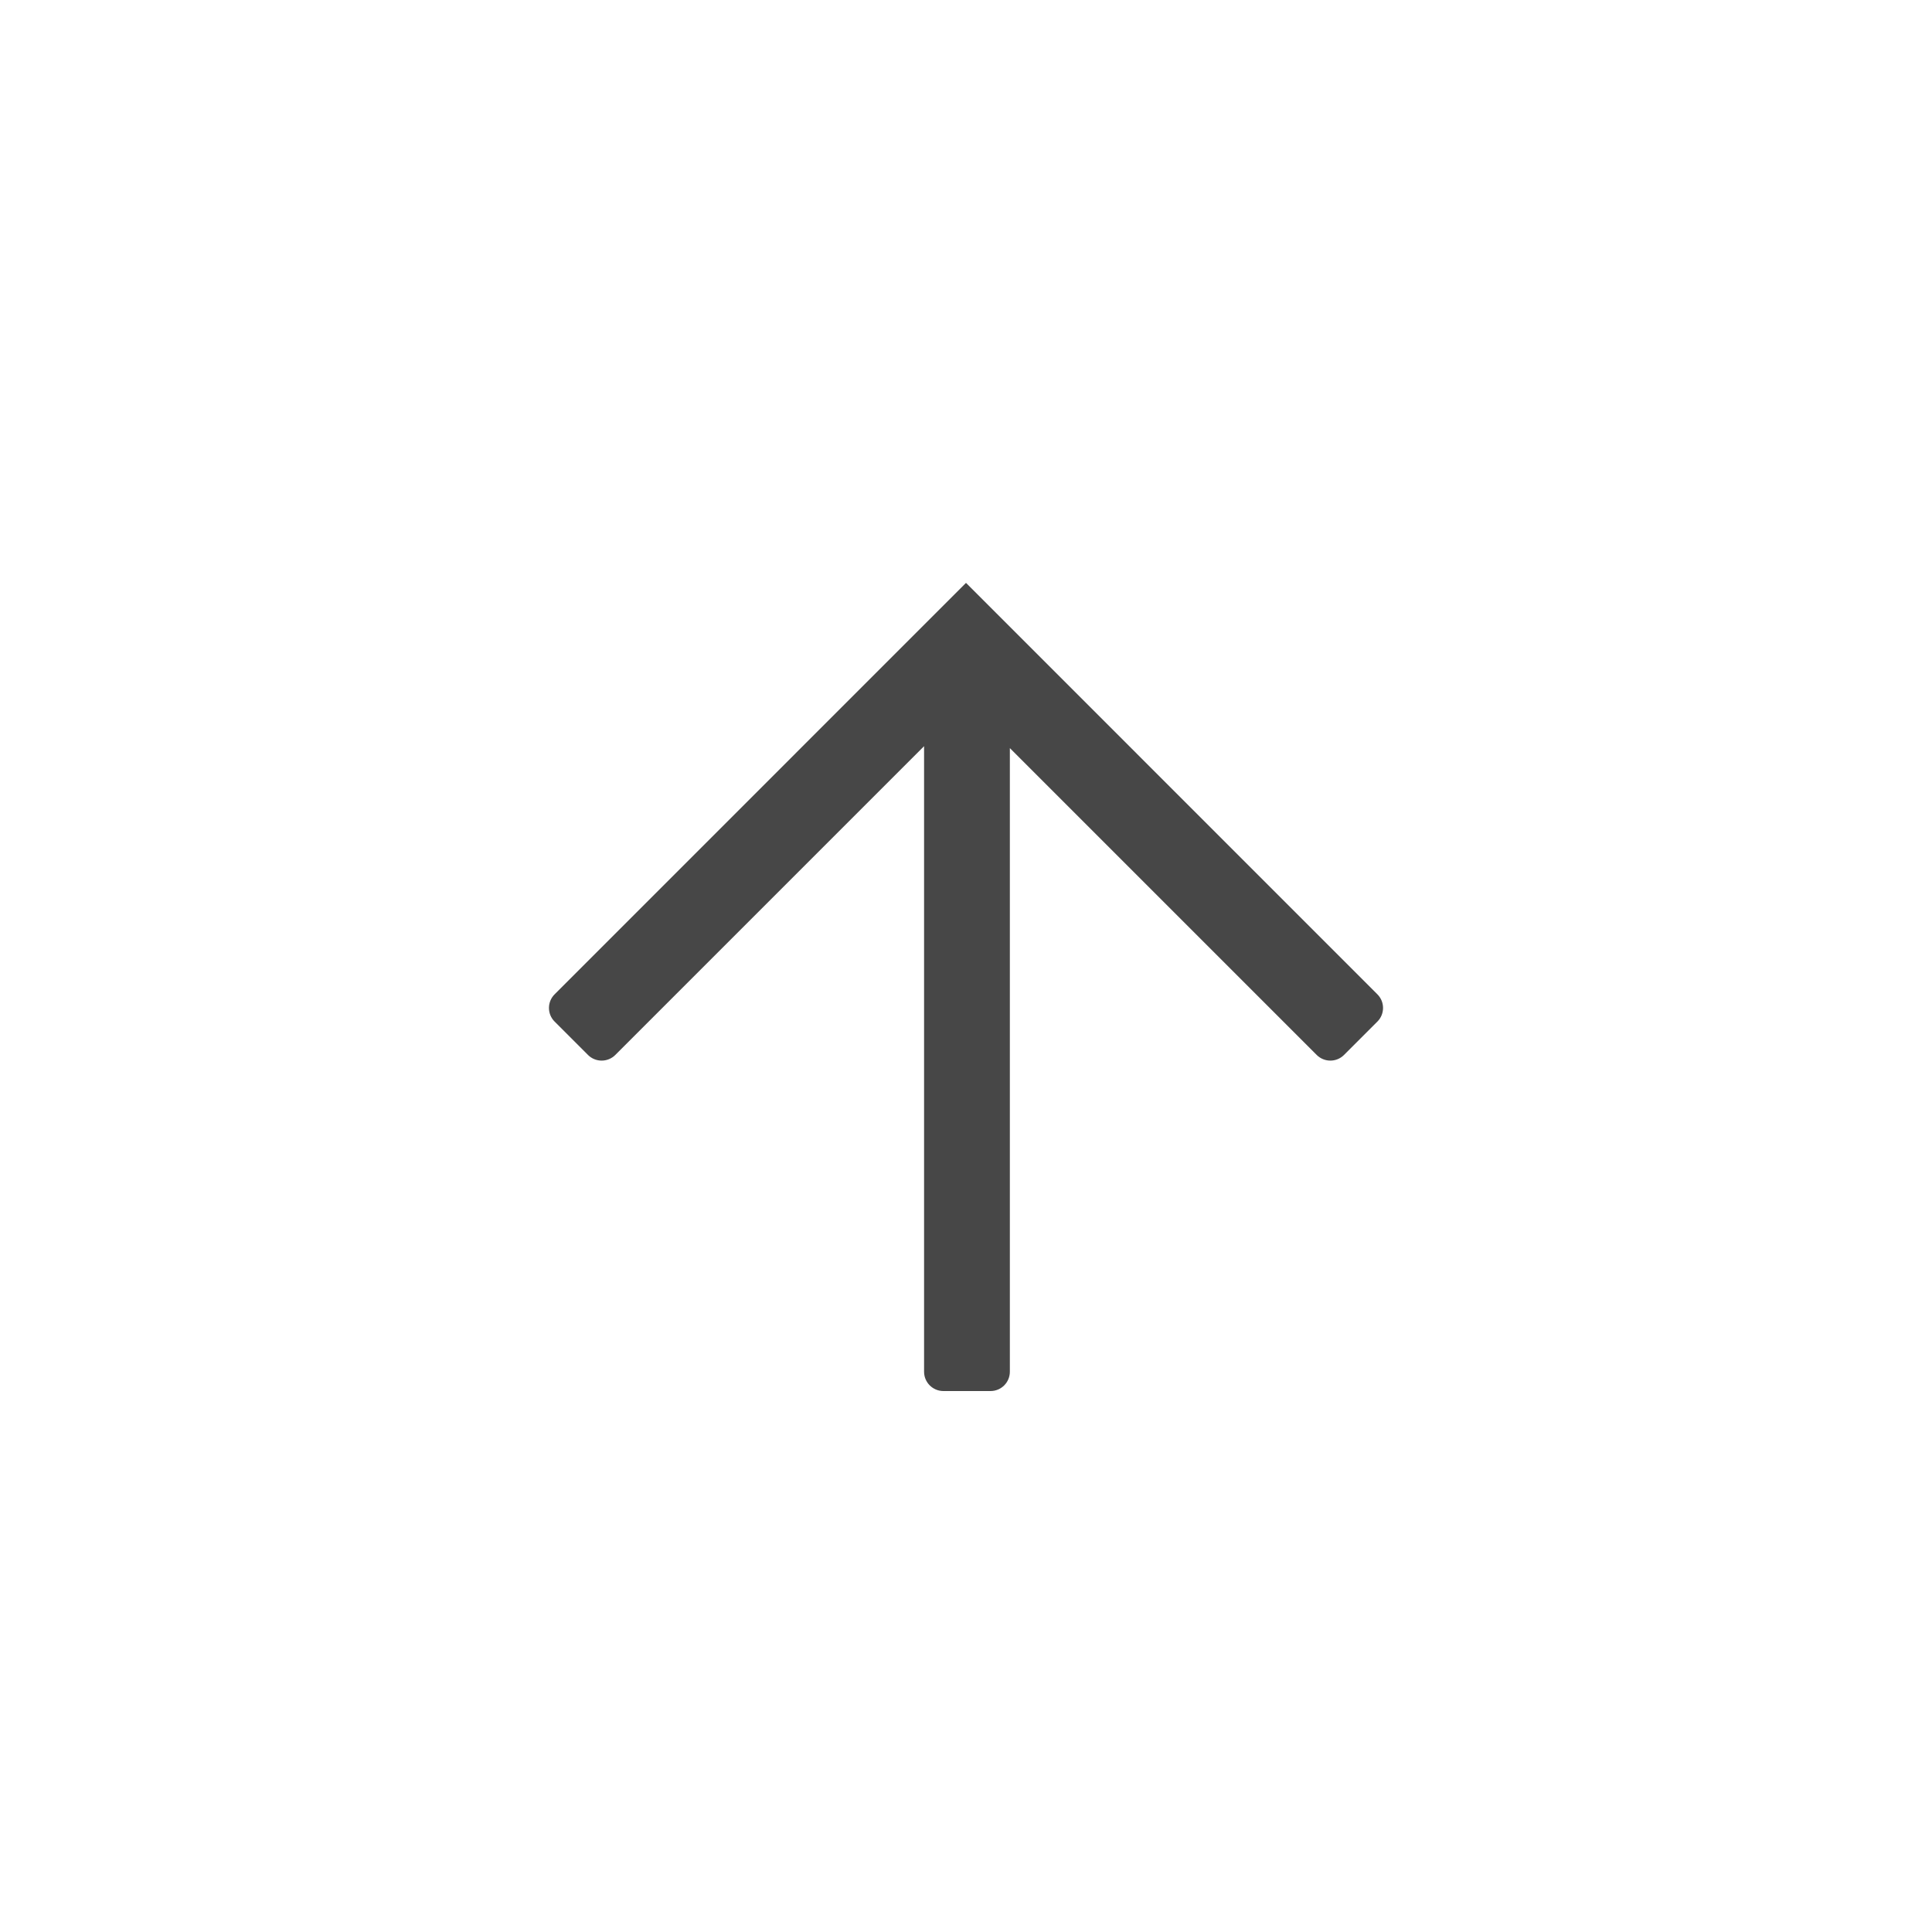 <svg width="50" height="50" viewBox="0 0 50 50" fill="none" xmlns="http://www.w3.org/2000/svg">
<path fill-rule="evenodd" clip-rule="evenodd" d="M26.135 19.361L34.076 27.302C34.272 27.497 34.588 27.497 34.783 27.302L35.646 26.439C35.842 26.244 35.842 25.927 35.646 25.732L25.785 15.87L25 15.085L24.215 15.87L14.354 25.732C14.158 25.927 14.158 26.244 14.354 26.439L15.217 27.302C15.412 27.497 15.729 27.497 15.924 27.302L23.915 19.311L23.915 35.5C23.915 35.776 24.139 36 24.415 36H25.635C25.912 36 26.135 35.776 26.135 35.5L26.135 19.361Z" fill="#474747"/>
</svg>
